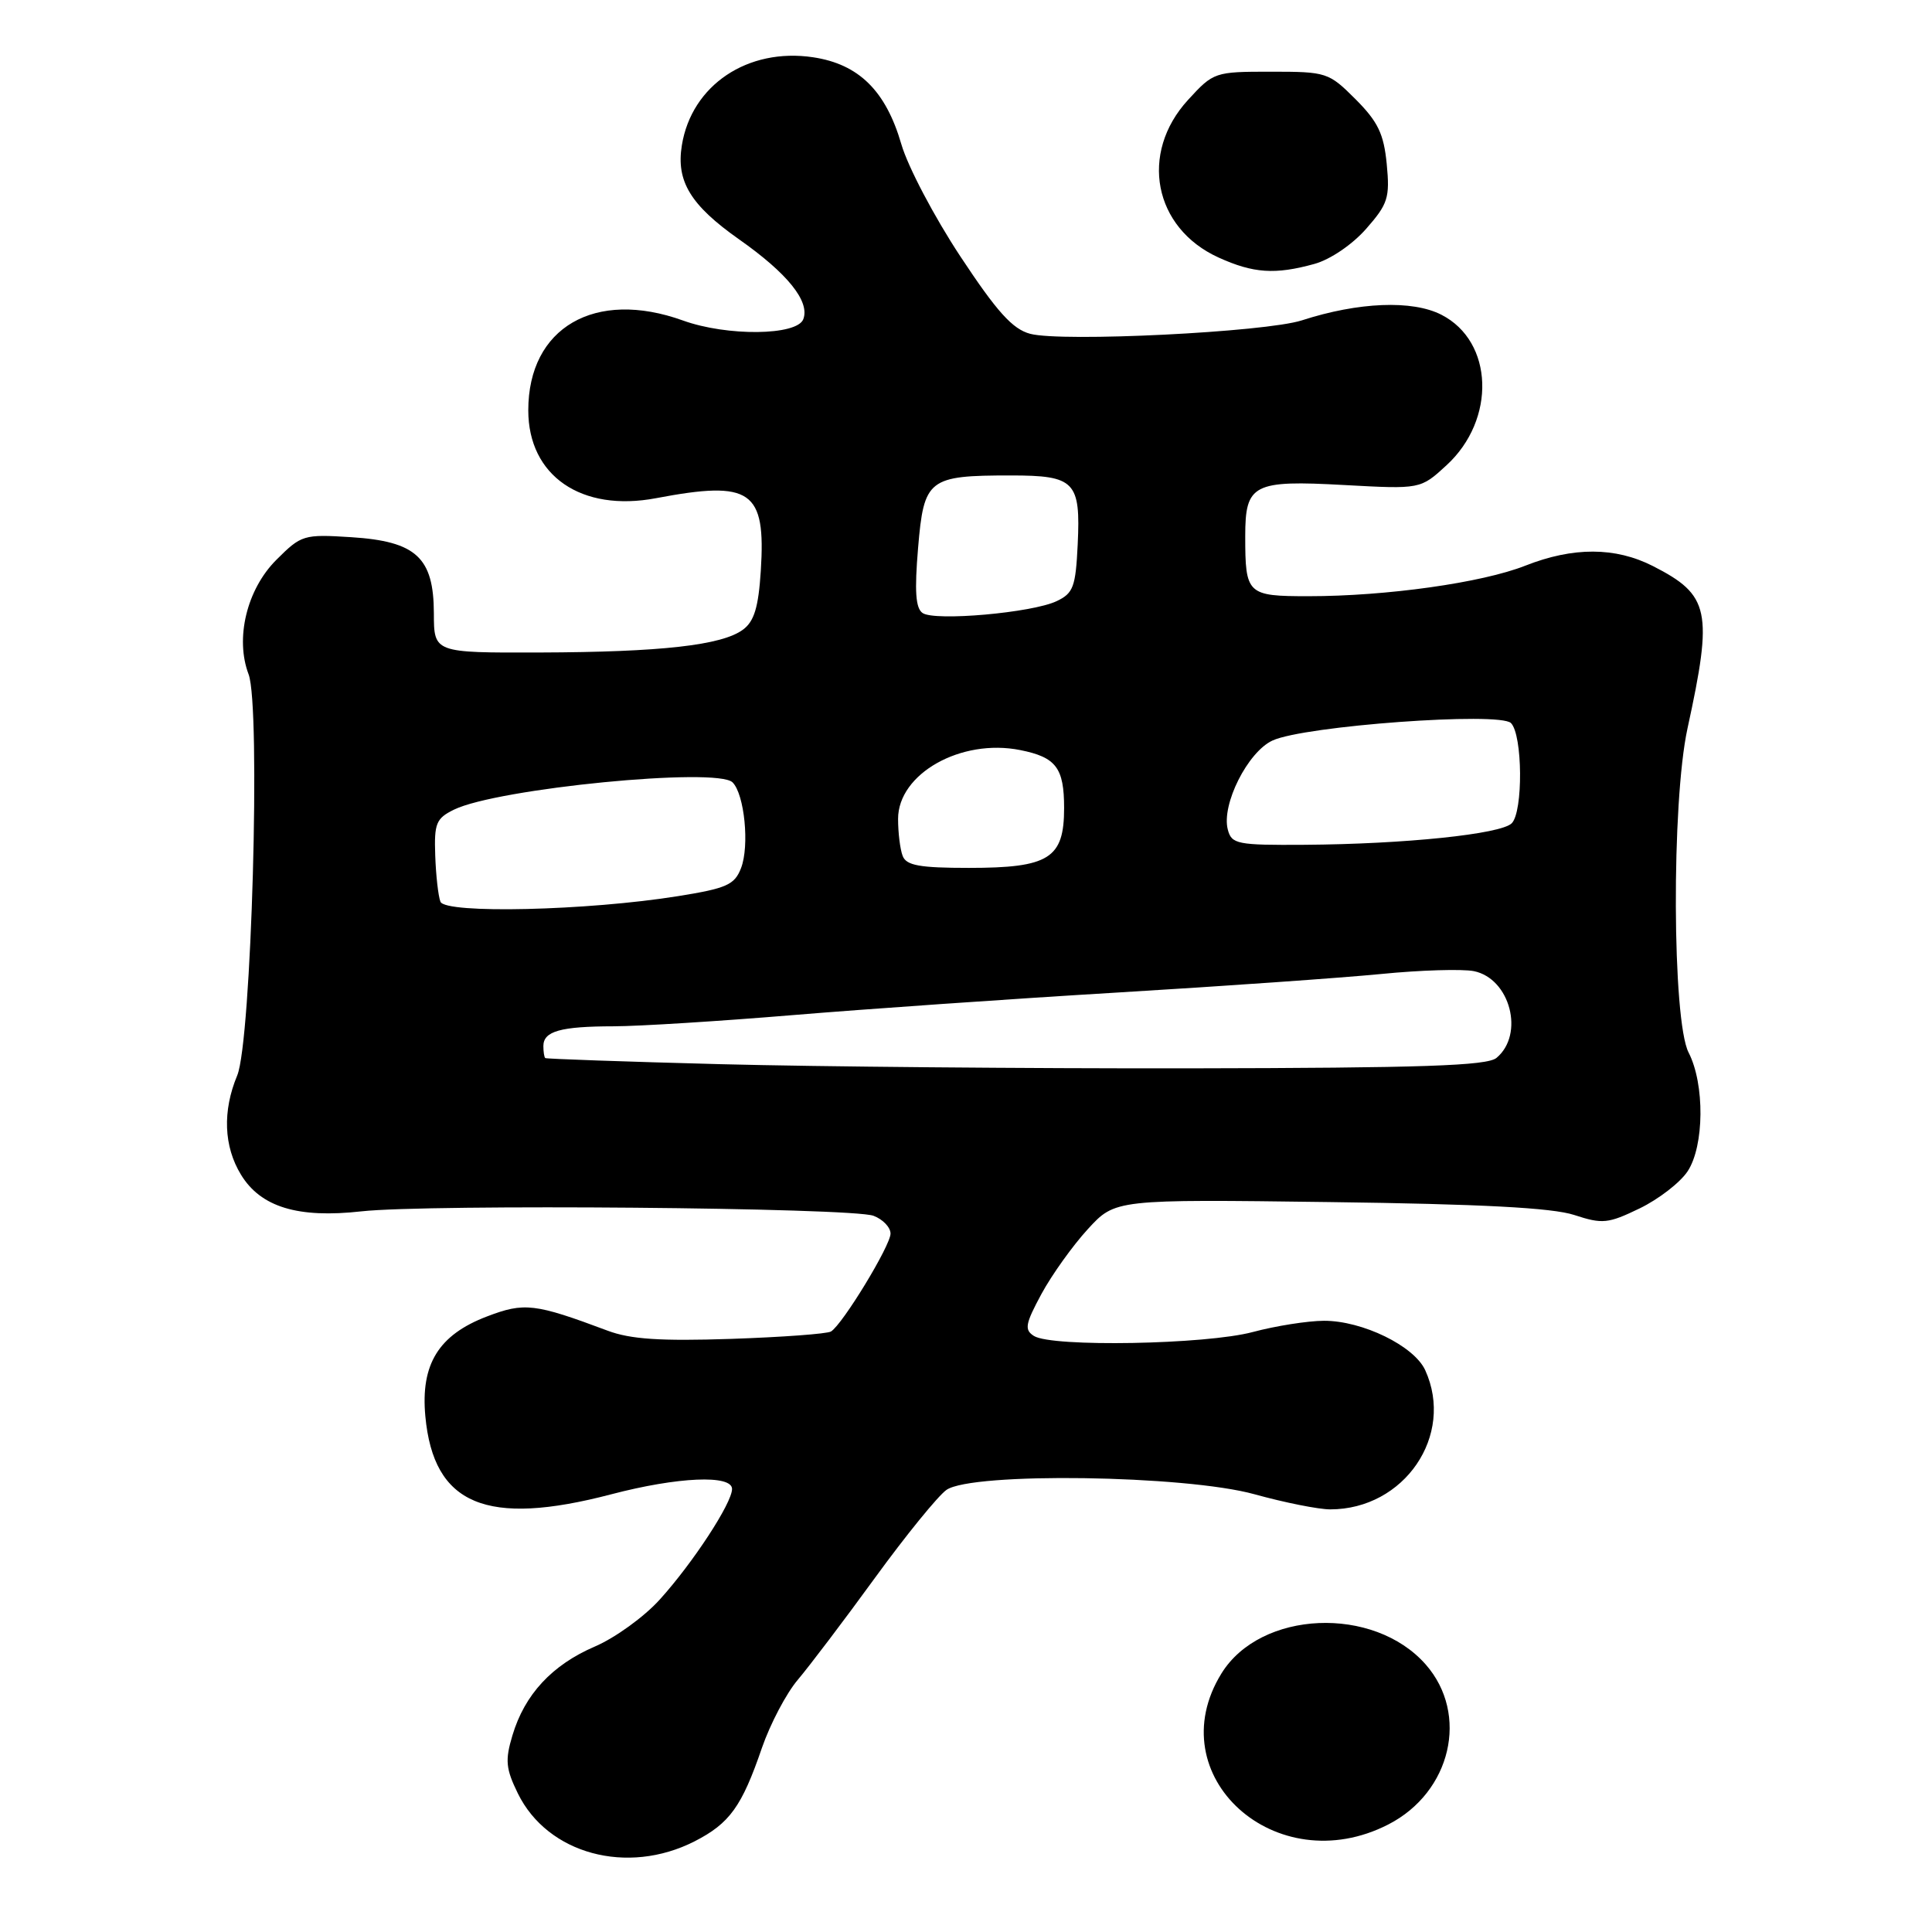 <?xml version="1.0" encoding="UTF-8" standalone="no"?>
<!DOCTYPE svg PUBLIC "-//W3C//DTD SVG 1.1//EN" "http://www.w3.org/Graphics/SVG/1.1/DTD/svg11.dtd" >
<svg xmlns="http://www.w3.org/2000/svg" xmlns:xlink="http://www.w3.org/1999/xlink" version="1.1" viewBox="0 0 256 256">
 <g >
 <path fill="currentColor"
d=" M 92.03 243.99 C 96.68 241.61 98.29 239.39 100.96 231.60 C 102.06 228.42 104.20 224.35 105.73 222.56 C 107.25 220.76 111.85 214.70 115.94 209.07 C 120.03 203.45 124.29 198.21 125.41 197.42 C 128.80 195.05 157.04 195.45 166.24 198.00 C 170.21 199.10 174.72 200.00 176.26 200.00 C 186.08 200.00 192.78 190.19 188.85 181.56 C 187.38 178.34 180.53 175.00 175.43 175.01 C 173.27 175.02 169.03 175.69 166.00 176.50 C 159.81 178.16 139.38 178.53 137.00 177.02 C 135.71 176.20 135.85 175.44 138.00 171.45 C 139.38 168.91 142.14 165.05 144.14 162.87 C 147.77 158.91 147.77 158.91 176.14 159.28 C 196.27 159.54 205.69 160.04 208.59 160.99 C 212.34 162.22 213.08 162.14 217.26 160.12 C 219.78 158.90 222.64 156.69 223.62 155.20 C 225.83 151.85 225.90 143.65 223.75 139.47 C 221.57 135.25 221.47 106.31 223.60 96.53 C 227.00 80.93 226.55 78.85 219.03 75.01 C 214.04 72.47 208.46 72.45 202.10 74.96 C 196.36 77.22 183.73 79.00 173.38 79.00 C 165.25 79.00 165.00 78.77 165.00 71.04 C 165.00 64.14 166.04 63.60 178.14 64.27 C 188.22 64.82 188.22 64.82 191.66 61.66 C 198.27 55.60 197.92 45.25 191.00 41.71 C 187.15 39.73 180.00 40.02 172.50 42.45 C 167.66 44.01 140.70 45.35 136.50 44.23 C 134.17 43.61 132.11 41.33 127.25 33.97 C 123.81 28.76 120.29 22.08 119.43 19.10 C 117.37 12.02 113.79 8.50 107.75 7.59 C 99.08 6.29 91.64 11.28 90.35 19.25 C 89.57 24.02 91.50 27.18 97.91 31.70 C 104.36 36.23 107.34 39.94 106.44 42.30 C 105.60 44.48 96.34 44.58 90.50 42.47 C 78.84 38.27 70.00 43.40 70.00 54.37 C 70.00 63.05 77.04 67.89 86.94 66.01 C 99.55 63.62 101.49 64.97 100.81 75.63 C 100.50 80.46 99.94 82.33 98.45 83.43 C 95.67 85.50 87.60 86.41 71.50 86.46 C 57.50 86.50 57.50 86.50 57.49 81.27 C 57.47 73.87 55.15 71.73 46.54 71.18 C 40.23 70.78 39.93 70.87 36.61 74.19 C 32.70 78.10 31.13 84.59 32.94 89.35 C 34.57 93.63 33.32 138.00 31.43 142.51 C 29.47 147.21 29.64 151.90 31.93 155.65 C 34.55 159.95 39.48 161.45 47.89 160.51 C 56.71 159.53 112.90 160.01 115.75 161.10 C 116.99 161.57 118.00 162.63 118.00 163.46 C 118.00 165.05 111.66 175.47 110.11 176.43 C 109.61 176.74 103.64 177.18 96.85 177.41 C 87.51 177.72 83.54 177.46 80.51 176.32 C 70.86 172.71 69.48 172.54 64.52 174.44 C 58.12 176.88 55.72 180.77 56.36 187.66 C 57.45 199.41 64.44 202.34 81.00 198.00 C 89.82 195.69 97.00 195.38 97.00 197.30 C 97.00 199.16 91.82 207.09 87.43 211.94 C 85.38 214.22 81.51 217.02 78.83 218.17 C 73.15 220.61 69.52 224.52 67.90 229.95 C 66.91 233.24 67.02 234.37 68.62 237.64 C 72.56 245.67 83.11 248.53 92.03 243.99 Z  M 183.96 241.75 C 192.29 237.48 194.70 227.15 188.92 220.56 C 182.03 212.71 167.03 213.36 161.85 221.74 C 153.48 235.29 169.06 249.39 183.96 241.75 Z  M 174.17 34.97 C 176.27 34.39 179.20 32.40 181.03 30.31 C 183.91 27.03 184.18 26.20 183.75 21.74 C 183.36 17.73 182.59 16.13 179.62 13.15 C 176.06 9.59 175.77 9.50 168.41 9.50 C 160.95 9.50 160.80 9.55 157.42 13.24 C 150.94 20.31 152.86 30.21 161.46 34.12 C 166.08 36.22 168.97 36.41 174.17 34.97 Z  M 95.50 141.01 C 82.85 140.68 72.39 140.31 72.25 140.20 C 72.11 140.09 72.00 139.37 72.00 138.61 C 72.00 136.64 74.26 136.00 81.33 135.99 C 84.72 135.98 95.38 135.31 105.00 134.51 C 114.62 133.71 133.97 132.36 148.00 131.52 C 162.03 130.68 177.78 129.57 183.00 129.06 C 188.22 128.54 193.75 128.38 195.29 128.68 C 200.11 129.66 202.04 137.06 198.29 140.18 C 197.03 141.22 188.48 141.51 157.60 141.56 C 136.09 141.59 108.15 141.34 95.50 141.01 Z  M 58.36 119.48 C 58.07 118.74 57.76 115.98 57.67 113.35 C 57.52 109.10 57.79 108.44 60.16 107.28 C 65.91 104.47 95.02 101.62 97.07 103.67 C 98.65 105.25 99.33 112.09 98.19 115.03 C 97.34 117.24 96.29 117.71 89.86 118.74 C 77.87 120.67 58.98 121.11 58.36 119.48 Z  M 119.61 113.42 C 119.27 112.55 119.00 110.34 119.00 108.51 C 119.00 102.52 127.34 97.82 135.19 99.39 C 139.94 100.34 141.00 101.74 141.00 107.07 C 141.00 113.75 139.02 115.00 128.38 115.00 C 121.86 115.00 120.09 114.68 119.61 113.42 Z  M 162.69 109.92 C 161.82 106.61 165.34 99.62 168.62 98.12 C 172.86 96.17 198.69 94.29 200.21 95.81 C 201.76 97.36 201.84 107.56 200.31 109.09 C 198.87 110.53 186.11 111.85 172.87 111.94 C 163.92 112.00 163.19 111.85 162.69 109.92 Z  M 122.25 81.23 C 121.32 80.60 121.17 78.33 121.65 72.61 C 122.42 63.45 123.00 63.00 133.94 63.00 C 142.43 63.00 143.20 63.79 142.80 72.15 C 142.53 77.78 142.22 78.61 140.00 79.66 C 136.75 81.20 123.87 82.34 122.25 81.23 Z "/>
</g>
</svg>